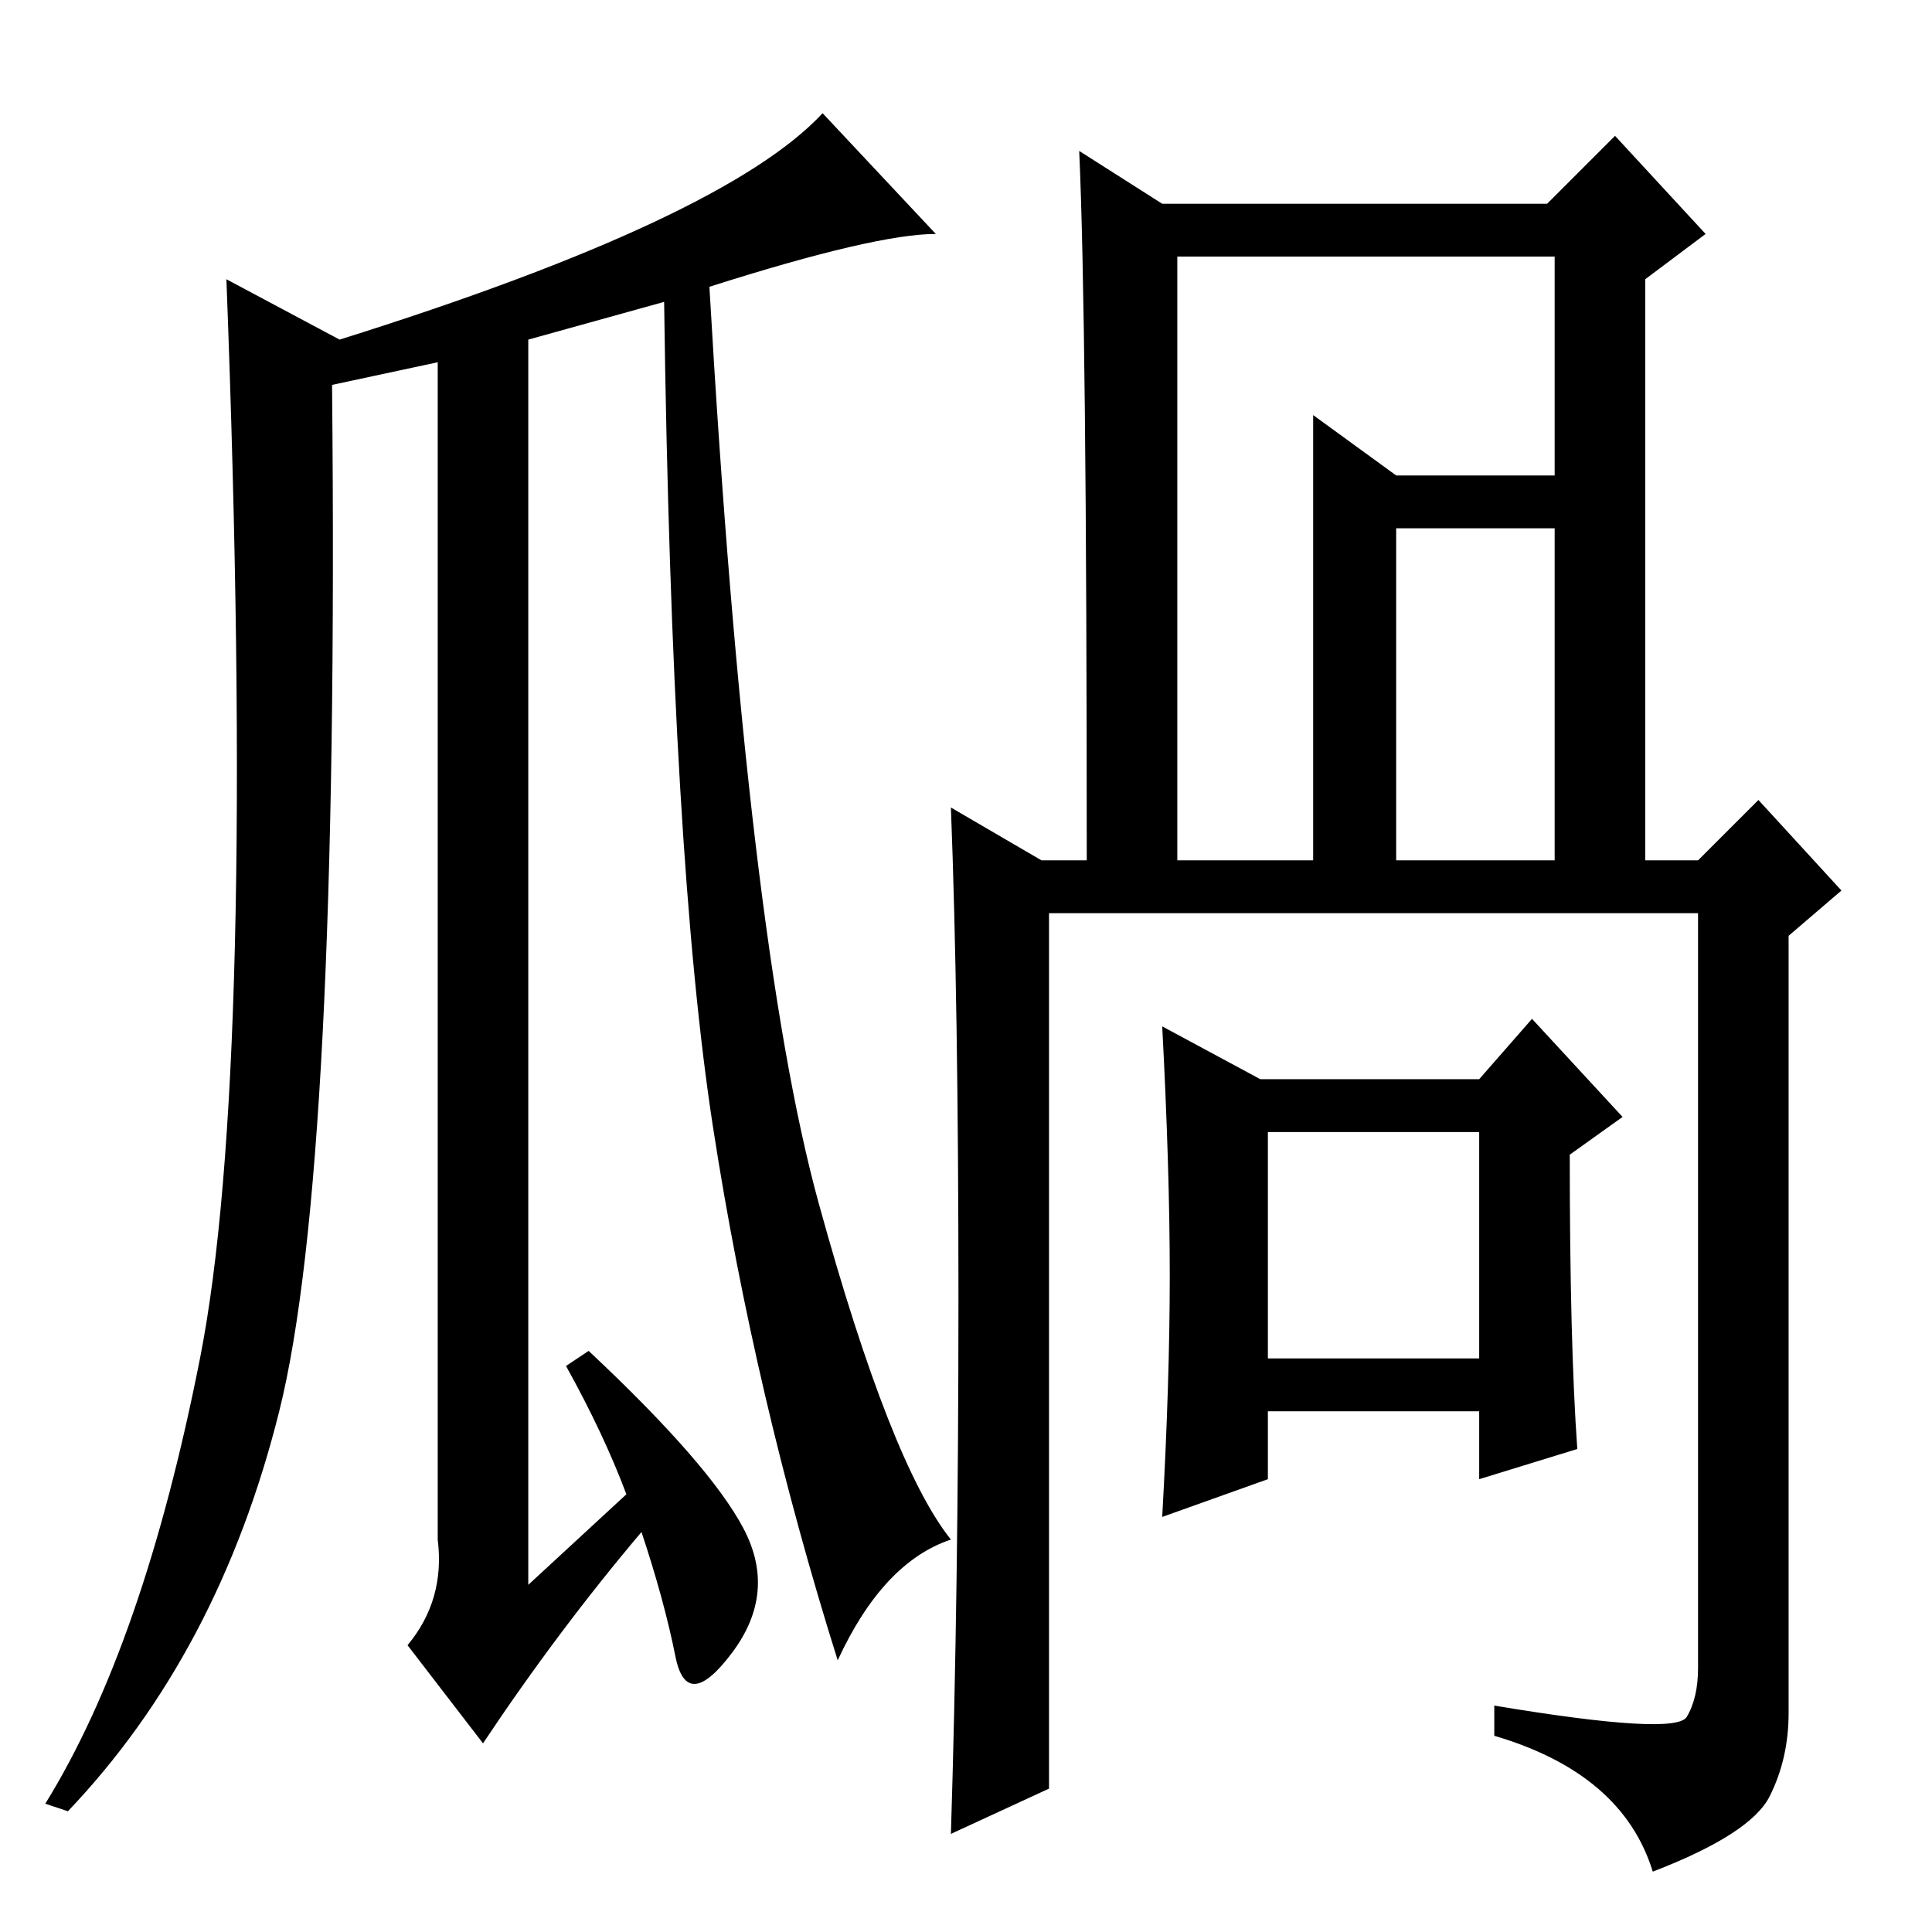<?xml version="1.0" standalone="no"?>
<!DOCTYPE svg PUBLIC "-//W3C//DTD SVG 1.1//EN" "http://www.w3.org/Graphics/SVG/1.1/DTD/svg11.dtd" >
<svg xmlns="http://www.w3.org/2000/svg" xmlns:xlink="http://www.w3.org/1999/xlink" version="1.1" viewBox="0 -36 256 256">
  <g transform="matrix(1 0 0 -1 0 220)">
   <path fill="currentColor"
d="M94 218q5 -87 14.5 -121.5t17.5 -44.5q-9 -3 -15 -16q-11 35 -16.5 70.5t-6.5 109.5l-18 -5v-165l13 12q-3 8 -8 17l3 2q16 -15 20.5 -23.5t-1.5 -16.5t-7.5 -0.5t-4.5 16.5q-11 -13 -21 -28l-10 13q5 6 4 14v156l-14 -3q1 -104 -7 -136t-28 -53l-3 1q13 21 20.5 59
t3.5 143l15 -8q51 16 64 30l15 -16q-8 0 -30 -7zM196 106h-28v-30h28v30zM126 13l13 6v116h86v-100q0 -4 -1.5 -6.5t-25.5 1.5v-4q17 -5 21 -18q13 5 15.5 10t2.5 11v103l7 6l-11 12l-8 -8h-7v77l8 6l-12 13l-9 -9h-51l-11 7q1 -22 1 -94h-6l-12 7q1 -26 1 -65t-1 -71z
M156 142v80h50v-29h-21l-11 8v-59h-18zM206 142h-21v44h21v-44zM155 87q0 14 -1 33l13 -7h29l7 8l12 -13l-7 -5q0 -25 1 -39l-13 -4v9h-28v-9l-14 -5q1 18 1 32z" />
  </g>

</svg>
